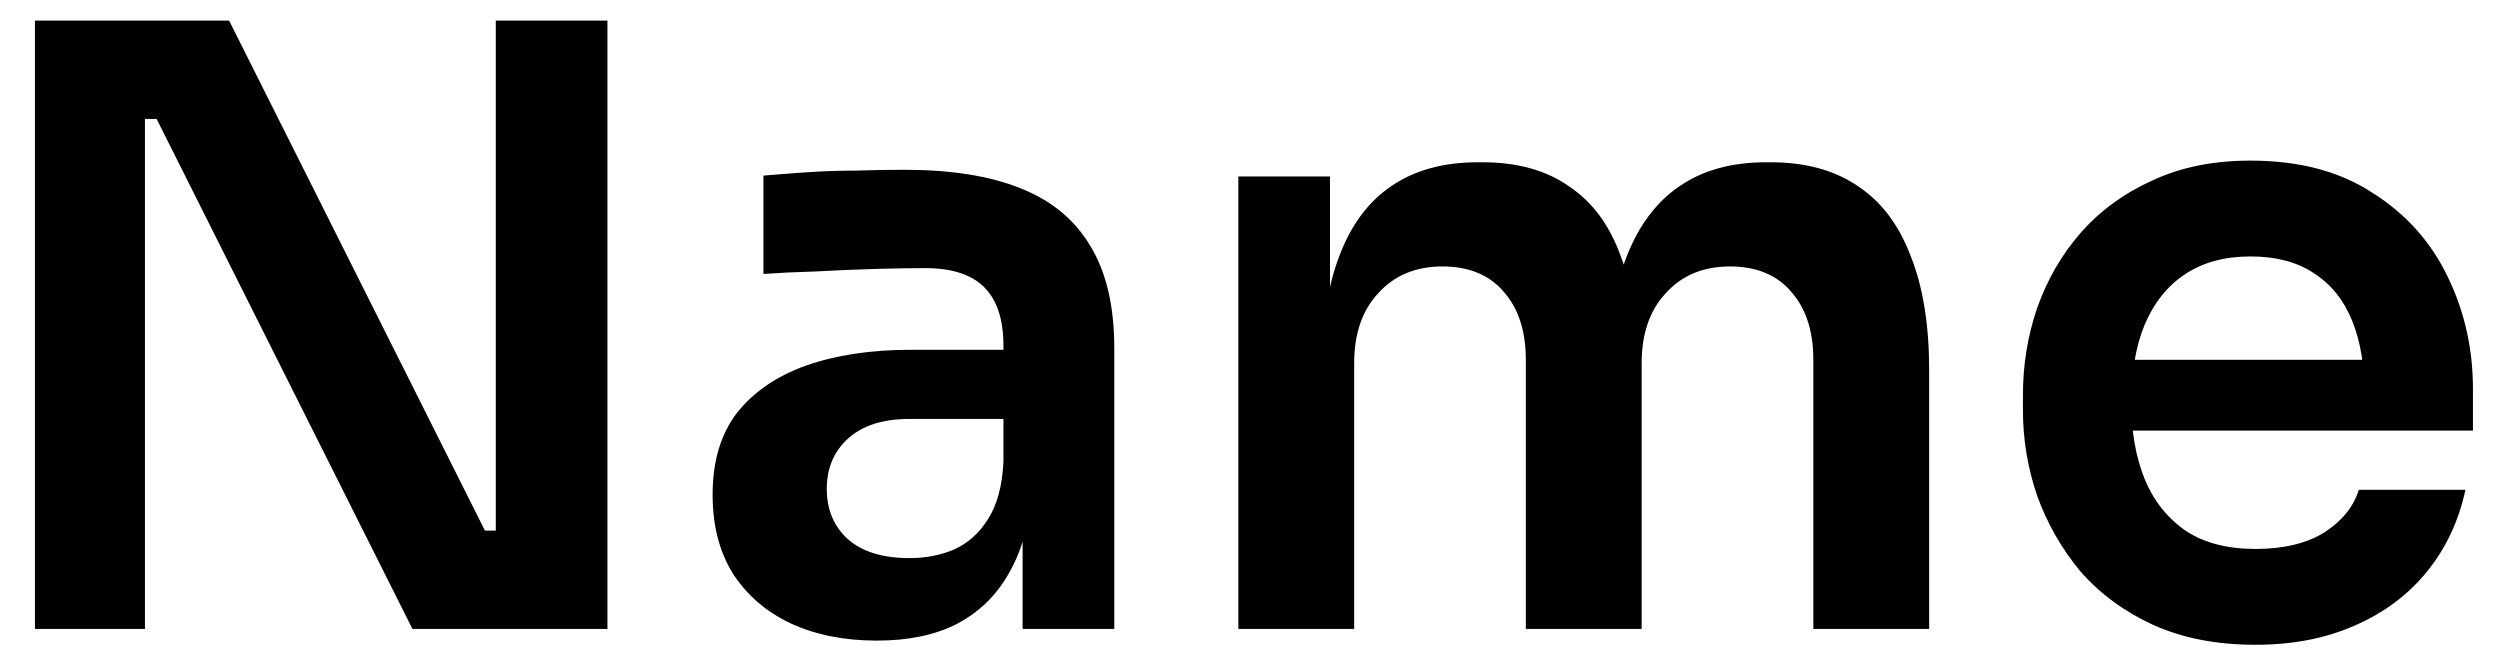 <svg width="45" height="12" viewBox="0 0 45 12" fill="none" xmlns="http://www.w3.org/2000/svg">
<path d="M0.629 11.321V0.371H4.124L8.729 9.551H9.224L8.924 9.821V0.371H10.934V11.321H7.424L2.819 2.141H2.309L2.609 1.871V11.321H0.629ZM18.407 11.321V8.906H18.062V6.221C18.062 5.751 17.947 5.401 17.717 5.171C17.487 4.941 17.132 4.826 16.652 4.826C16.402 4.826 16.102 4.831 15.752 4.841C15.402 4.851 15.047 4.866 14.687 4.886C14.337 4.896 14.022 4.911 13.742 4.931V3.161C13.972 3.141 14.232 3.121 14.522 3.101C14.812 3.081 15.107 3.071 15.407 3.071C15.717 3.061 16.007 3.056 16.277 3.056C17.117 3.056 17.812 3.166 18.362 3.386C18.922 3.606 19.342 3.951 19.622 4.421C19.912 4.891 20.057 5.506 20.057 6.266V11.321H18.407ZM15.782 11.531C15.192 11.531 14.672 11.426 14.222 11.216C13.782 11.006 13.437 10.706 13.187 10.316C12.947 9.926 12.827 9.456 12.827 8.906C12.827 8.306 12.972 7.816 13.262 7.436C13.562 7.056 13.977 6.771 14.507 6.581C15.047 6.391 15.677 6.296 16.397 6.296H18.287V7.541H16.367C15.887 7.541 15.517 7.661 15.257 7.901C15.007 8.131 14.882 8.431 14.882 8.801C14.882 9.171 15.007 9.471 15.257 9.701C15.517 9.931 15.887 10.046 16.367 10.046C16.657 10.046 16.922 9.996 17.162 9.896C17.412 9.786 17.617 9.606 17.777 9.356C17.947 9.096 18.042 8.746 18.062 8.306L18.572 8.891C18.522 9.461 18.382 9.941 18.152 10.331C17.932 10.721 17.622 11.021 17.222 11.231C16.832 11.431 16.352 11.531 15.782 11.531ZM22.29 11.321V3.176H23.94V6.671H23.79C23.79 5.851 23.895 5.166 24.105 4.616C24.315 4.056 24.625 3.636 25.035 3.356C25.455 3.066 25.975 2.921 26.595 2.921H26.685C27.315 2.921 27.835 3.066 28.245 3.356C28.665 3.636 28.975 4.056 29.175 4.616C29.385 5.166 29.49 5.851 29.49 6.671H28.965C28.965 5.851 29.07 5.166 29.28 4.616C29.5 4.056 29.815 3.636 30.225 3.356C30.645 3.066 31.165 2.921 31.785 2.921H31.875C32.505 2.921 33.03 3.066 33.45 3.356C33.87 3.636 34.185 4.056 34.395 4.616C34.615 5.166 34.725 5.851 34.725 6.671V11.321H32.64V6.476C32.64 5.966 32.51 5.561 32.25 5.261C31.99 4.951 31.62 4.796 31.14 4.796C30.66 4.796 30.275 4.956 29.985 5.276C29.695 5.586 29.55 6.006 29.55 6.536V11.321H27.465V6.476C27.465 5.966 27.335 5.561 27.075 5.261C26.815 4.951 26.445 4.796 25.965 4.796C25.485 4.796 25.1 4.956 24.81 5.276C24.52 5.586 24.375 6.006 24.375 6.536V11.321H22.29ZM40.598 11.606C39.898 11.606 39.283 11.486 38.753 11.246C38.233 11.006 37.798 10.686 37.448 10.286C37.108 9.876 36.848 9.421 36.668 8.921C36.498 8.421 36.413 7.911 36.413 7.391V7.106C36.413 6.566 36.498 6.046 36.668 5.546C36.848 5.036 37.108 4.586 37.448 4.196C37.798 3.796 38.228 3.481 38.738 3.251C39.248 3.011 39.838 2.891 40.508 2.891C41.388 2.891 42.123 3.086 42.713 3.476C43.313 3.856 43.763 4.361 44.063 4.991C44.363 5.611 44.513 6.281 44.513 7.001V7.751H37.298V6.476H43.208L42.563 7.106C42.563 6.586 42.488 6.141 42.338 5.771C42.188 5.401 41.958 5.116 41.648 4.916C41.348 4.716 40.968 4.616 40.508 4.616C40.048 4.616 39.658 4.721 39.338 4.931C39.018 5.141 38.773 5.446 38.603 5.846C38.443 6.236 38.363 6.706 38.363 7.256C38.363 7.766 38.443 8.221 38.603 8.621C38.763 9.011 39.008 9.321 39.338 9.551C39.668 9.771 40.088 9.881 40.598 9.881C41.108 9.881 41.523 9.781 41.843 9.581C42.163 9.371 42.368 9.116 42.458 8.816H44.378C44.258 9.376 44.028 9.866 43.688 10.286C43.348 10.706 42.913 11.031 42.383 11.261C41.863 11.491 41.268 11.606 40.598 11.606Z" fill="black"/>
</svg>
